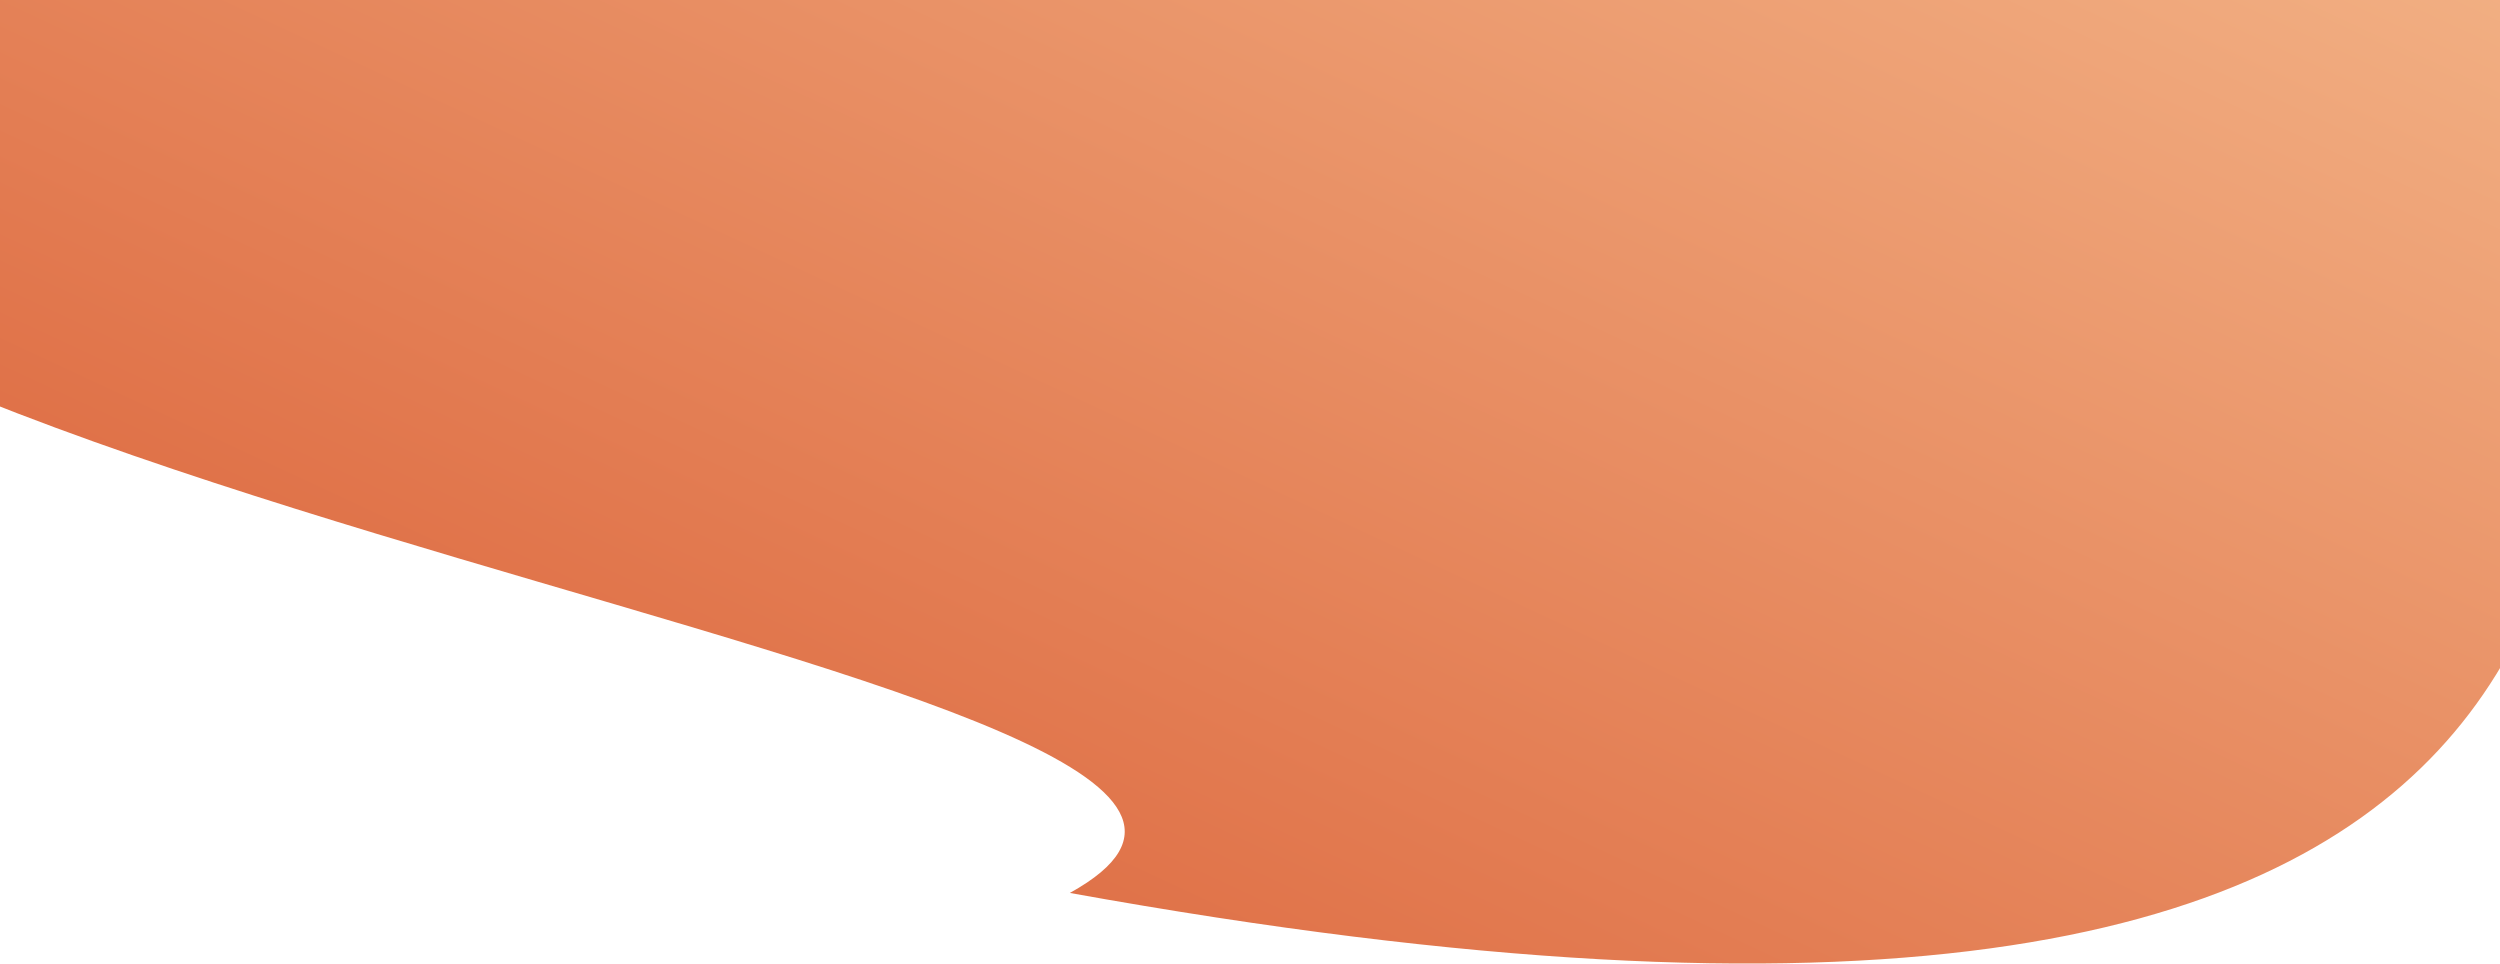<svg width="1440" height="555" viewBox="0 0 1440 555" fill="none" xmlns="http://www.w3.org/2000/svg">
<path d="M1494.46 19.167C1494.46 292.64 1546.86 682.39 616.232 514.334C847.072 386.791 -262 292.64 -262 19.167C-262 -254.306 131.198 -476 616.232 -476C1101.27 -476 1494.46 -254.306 1494.46 19.167Z" fill="url(#paint0_linear_506_382)"/>
<defs>
<linearGradient id="paint0_linear_506_382" x1="381.761" y1="-668.064" x2="-317.666" y2="832.922" gradientUnits="userSpaceOnUse">
<stop stop-color="#F5BA8D"/>
<stop offset="1" stop-color="#D14019"/>
</linearGradient>
</defs>
</svg>
